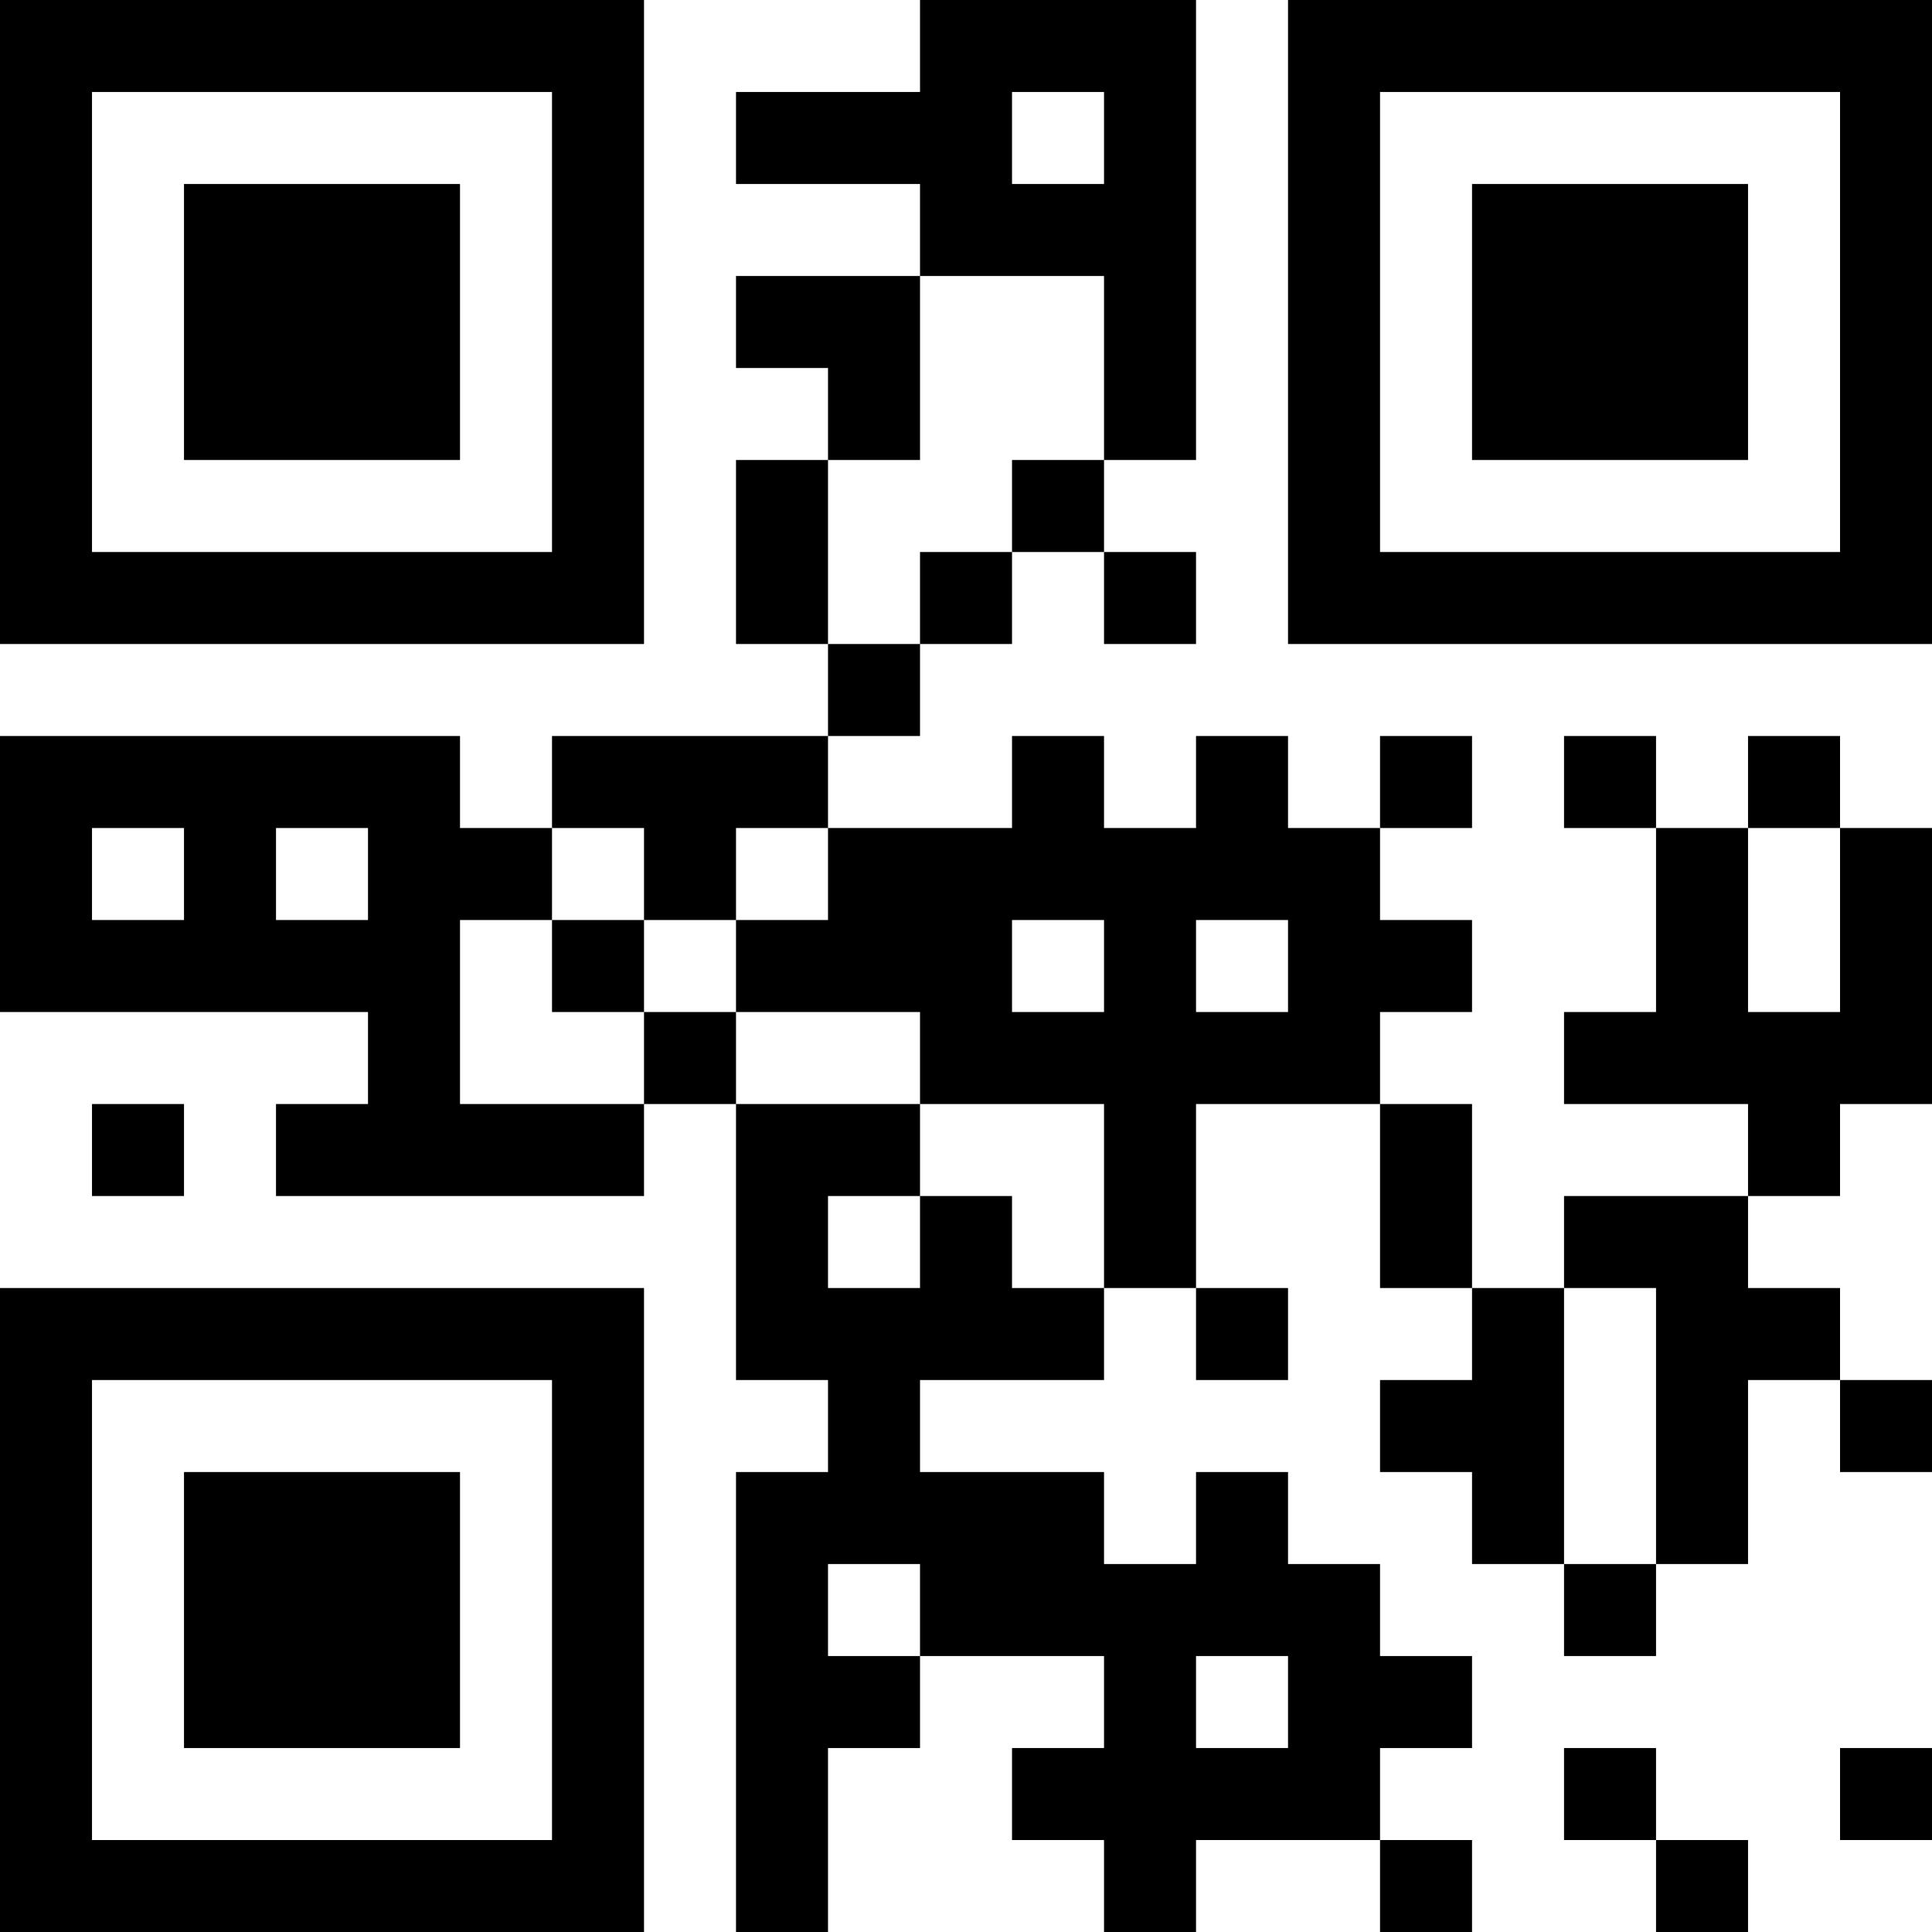 <?xml version="1.0" encoding="UTF-8"?>
<svg xmlns="http://www.w3.org/2000/svg" version="1.1" width="100" height="100" viewBox="0 0 100 100"><rect x="0" y="0" width="100" height="100" fill="#ffffff"/><g transform="scale(4.762)"><g transform="translate(0,0)"><path fill-rule="evenodd" d="M10 0L10 1L8 1L8 2L10 2L10 3L8 3L8 4L9 4L9 5L8 5L8 7L9 7L9 8L6 8L6 9L5 9L5 8L0 8L0 11L4 11L4 12L3 12L3 13L7 13L7 12L8 12L8 15L9 15L9 16L8 16L8 21L9 21L9 19L10 19L10 18L12 18L12 19L11 19L11 20L12 20L12 21L13 21L13 20L15 20L15 21L16 21L16 20L15 20L15 19L16 19L16 18L15 18L15 17L14 17L14 16L13 16L13 17L12 17L12 16L10 16L10 15L12 15L12 14L13 14L13 15L14 15L14 14L13 14L13 12L15 12L15 14L16 14L16 15L15 15L15 16L16 16L16 17L17 17L17 18L18 18L18 17L19 17L19 15L20 15L20 16L21 16L21 15L20 15L20 14L19 14L19 13L20 13L20 12L21 12L21 9L20 9L20 8L19 8L19 9L18 9L18 8L17 8L17 9L18 9L18 11L17 11L17 12L19 12L19 13L17 13L17 14L16 14L16 12L15 12L15 11L16 11L16 10L15 10L15 9L16 9L16 8L15 8L15 9L14 9L14 8L13 8L13 9L12 9L12 8L11 8L11 9L9 9L9 8L10 8L10 7L11 7L11 6L12 6L12 7L13 7L13 6L12 6L12 5L13 5L13 0ZM11 1L11 2L12 2L12 1ZM10 3L10 5L9 5L9 7L10 7L10 6L11 6L11 5L12 5L12 3ZM1 9L1 10L2 10L2 9ZM3 9L3 10L4 10L4 9ZM6 9L6 10L5 10L5 12L7 12L7 11L8 11L8 12L10 12L10 13L9 13L9 14L10 14L10 13L11 13L11 14L12 14L12 12L10 12L10 11L8 11L8 10L9 10L9 9L8 9L8 10L7 10L7 9ZM19 9L19 11L20 11L20 9ZM6 10L6 11L7 11L7 10ZM11 10L11 11L12 11L12 10ZM13 10L13 11L14 11L14 10ZM1 12L1 13L2 13L2 12ZM17 14L17 17L18 17L18 14ZM9 17L9 18L10 18L10 17ZM13 18L13 19L14 19L14 18ZM17 19L17 20L18 20L18 21L19 21L19 20L18 20L18 19ZM20 19L20 20L21 20L21 19ZM0 0L0 7L7 7L7 0ZM1 1L1 6L6 6L6 1ZM2 2L2 5L5 5L5 2ZM14 0L14 7L21 7L21 0ZM15 1L15 6L20 6L20 1ZM16 2L16 5L19 5L19 2ZM0 14L0 21L7 21L7 14ZM1 15L1 20L6 20L6 15ZM2 16L2 19L5 19L5 16Z" fill="#000000"/></g></g></svg>
